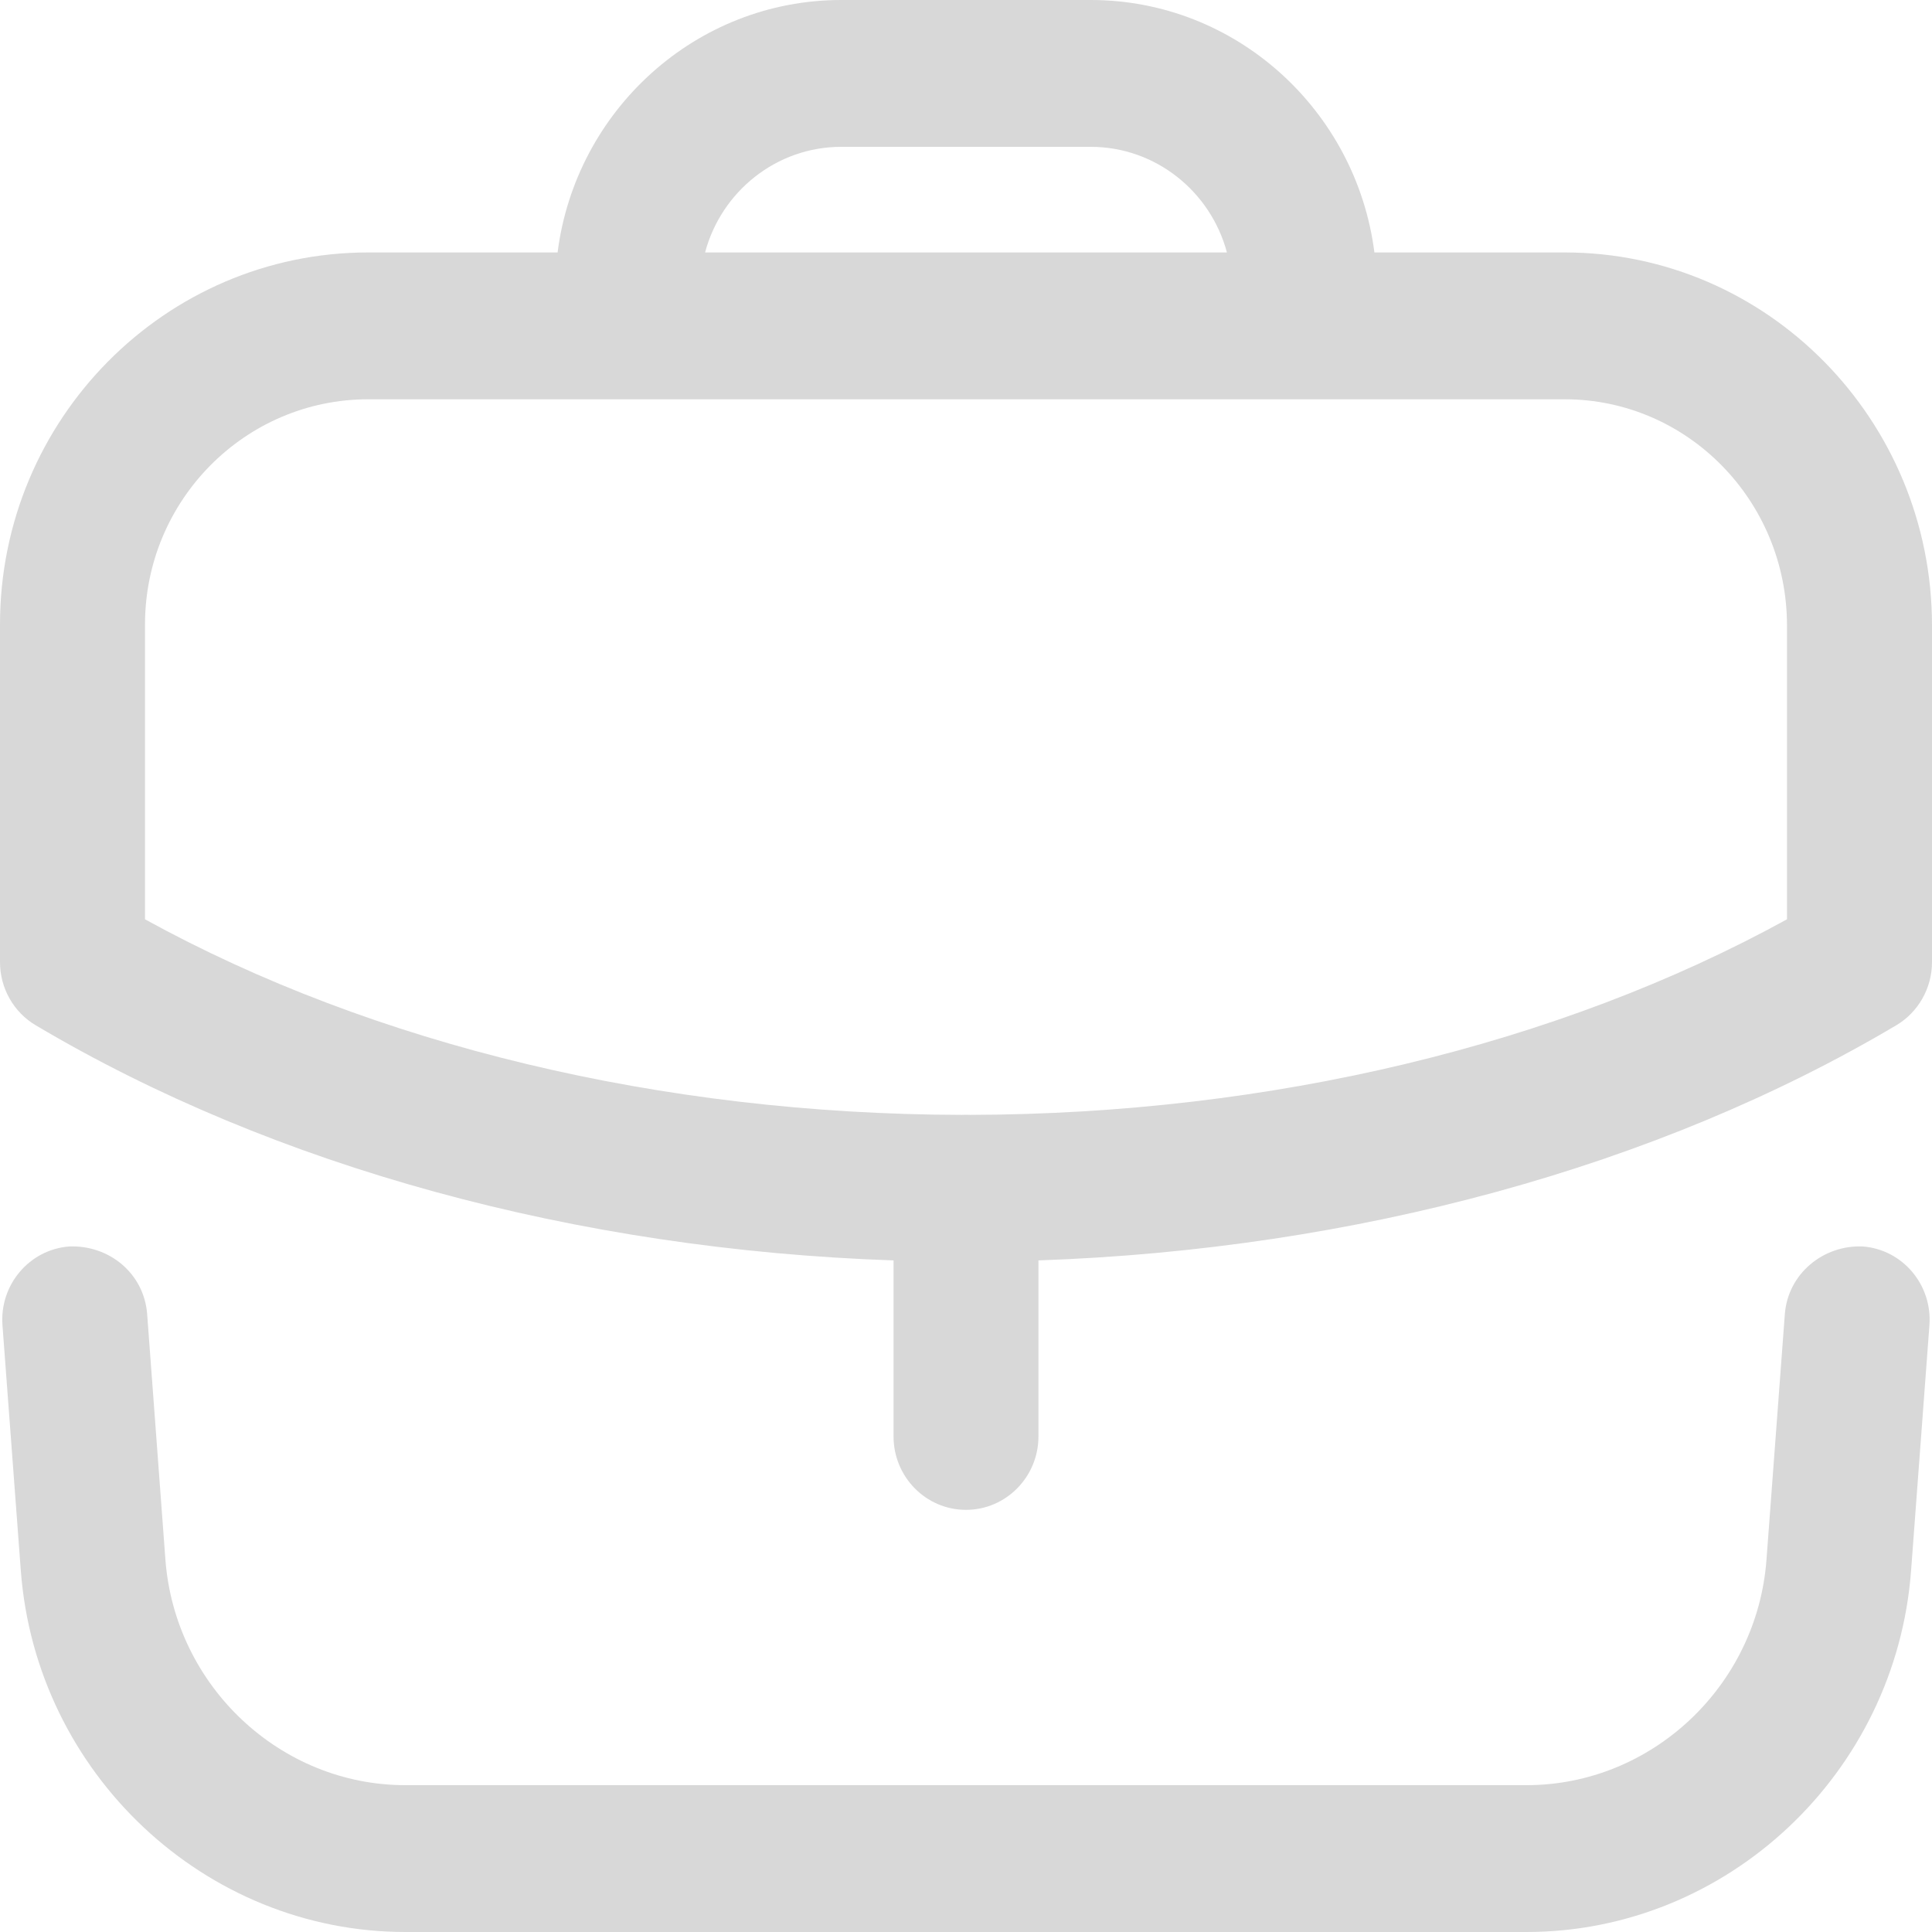 <svg width="18" height="18" viewBox="0 0 18 18" fill="none" xmlns="http://www.w3.org/2000/svg">
<path fill-rule="evenodd" clip-rule="evenodd" d="M14.578 2.352H12.805C12.636 1.027 11.515 0 10.162 0H7.838C6.485 0 5.363 1.027 5.195 2.352H3.431C1.539 2.352 0 3.907 0 5.818V8.963C0 9.207 0.127 9.431 0.334 9.553C2.558 10.873 5.374 11.642 8.325 11.743V13.383C8.325 13.76 8.627 14.067 9 14.067C9.372 14.067 9.675 13.76 9.675 13.383V11.743C12.628 11.64 15.443 10.871 17.666 9.553C17.872 9.431 18 9.207 18 8.963V5.828C18 3.911 16.466 2.352 14.578 2.352ZM10.162 1.368C10.768 1.368 11.28 1.786 11.431 2.352H6.569C6.72 1.786 7.232 1.368 7.838 1.368H10.162ZM8.96 10.387C6.165 10.381 3.481 9.737 1.351 8.565V5.818C1.351 4.661 2.284 3.72 3.431 3.72H14.578C15.721 3.72 16.649 4.665 16.649 5.828V8.565C14.52 9.736 11.836 10.38 9.039 10.387C9.026 10.386 9.013 10.386 9 10.386C8.986 10.386 8.973 10.386 8.96 10.387ZM3.777 18H14.222C16.091 18 17.664 16.522 17.805 14.634L17.976 12.347C18.004 11.97 17.726 11.641 17.354 11.613C16.988 11.598 16.658 11.866 16.629 12.243L16.458 14.53C16.371 15.709 15.388 16.632 14.222 16.632H3.777C2.611 16.632 1.63 15.709 1.541 14.53L1.371 12.243C1.342 11.866 1.02 11.599 0.646 11.613C0.274 11.641 -0.005 11.97 0.023 12.347L0.194 14.634C0.336 16.522 1.909 18 3.777 18Z" fill="#D8D8D8"/>
</svg>
